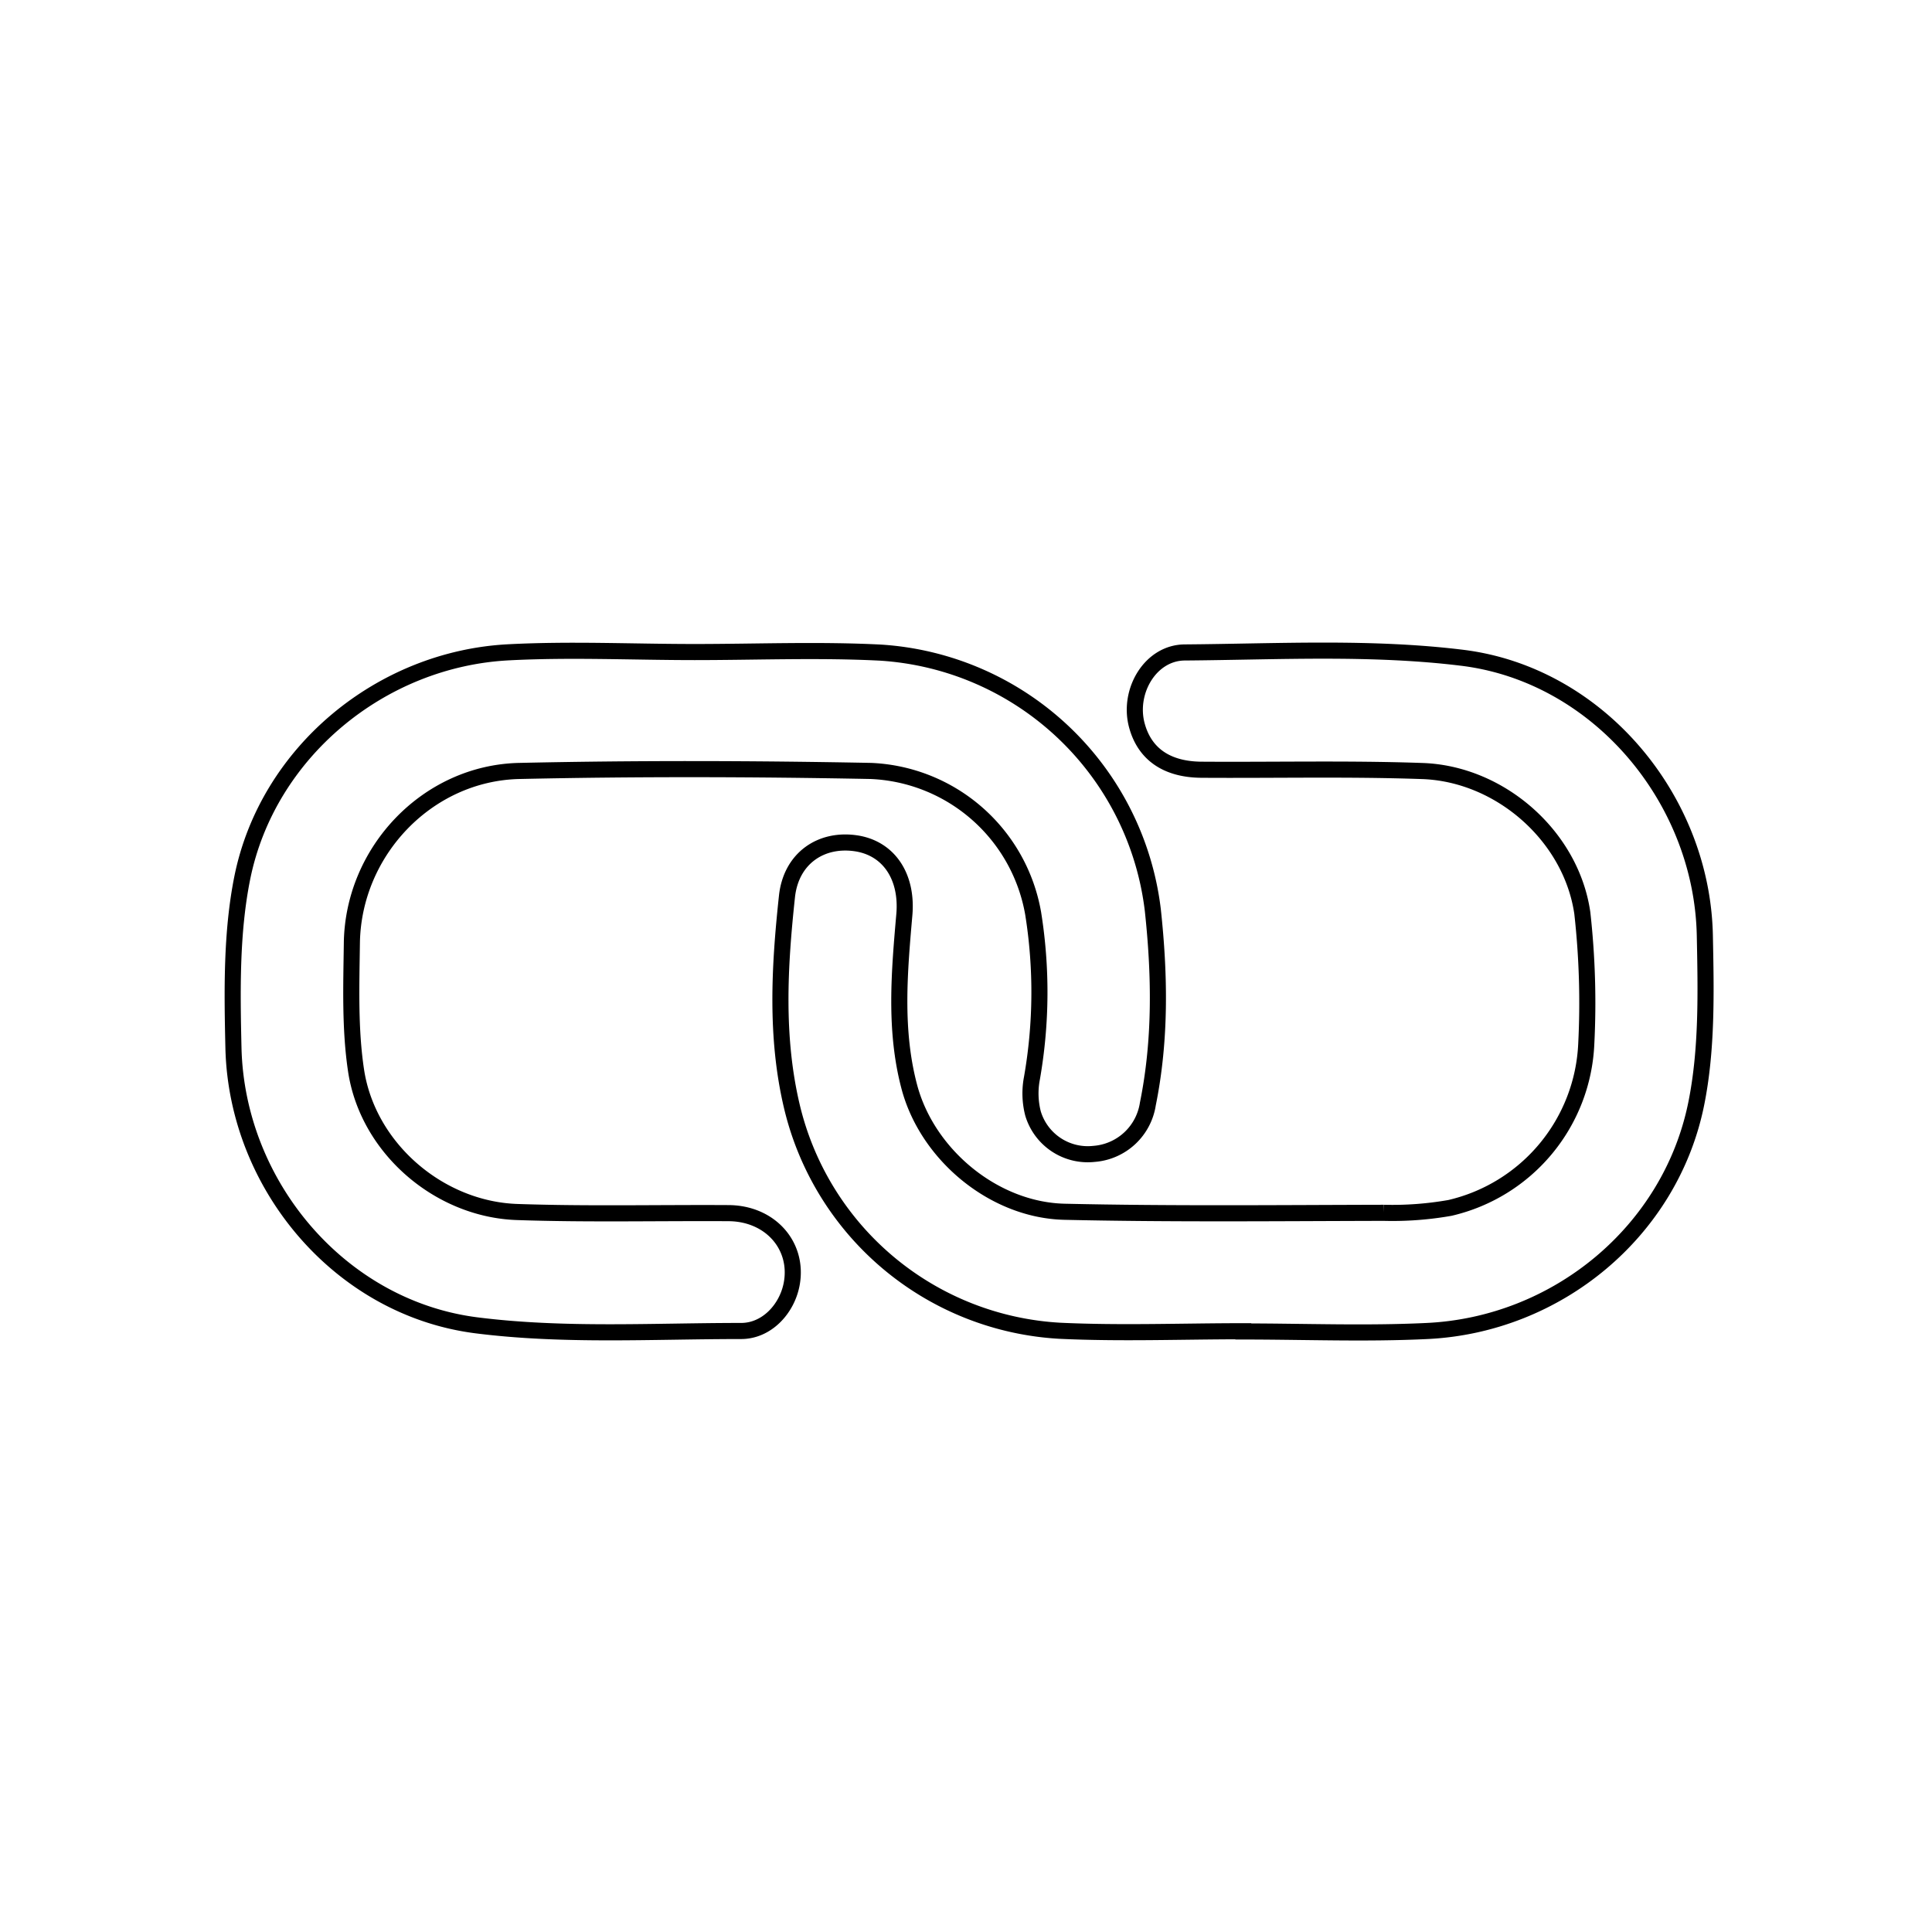 <svg id="Layer_1" data-name="Layer 1" xmlns="http://www.w3.org/2000/svg" viewBox="0 0 240 240"><defs><style>.cls-1{fill:none;stroke:#000;stroke-miterlimit:10;stroke-width:2px;}</style></defs><path class="cls-1" d="M86.3,81c7.69,0,15.4-.32,23.07.07a36.39,36.39,0,0,1,33.84,32c.86,8,1,16.09-.62,24.07a7.32,7.32,0,0,1-6.69,6.2,7.1,7.1,0,0,1-7.57-5,10,10,0,0,1-.14-4.4,61.82,61.82,0,0,0,.15-20.49A21.39,21.39,0,0,0,108.2,95.77c-14.56-.28-29.13-.32-43.68,0-11.44.25-20.67,10-20.81,21.42-.07,5.29-.26,10.66.53,15.85,1.47,9.58,10.28,17.19,20,17.52,8.73.3,17.48.09,26.21.14,5.24,0,8.8,4.07,7.89,8.84-.59,3.08-3.1,5.8-6.27,5.8-11,0-22,.67-32.86-.7C42.27,162.5,29.41,147.24,29,130.19c-.16-7.06-.28-14.31,1.1-21.16,3.15-15.58,17.23-27.2,33.12-28C70.9,80.63,78.61,81,86.3,81Z"/><path class="cls-1" d="M154.45,165.37c-7.61,0-15.24.3-22.84-.06a36.3,36.3,0,0,1-33.2-27.7c-2.09-8.69-1.59-17.5-.65-26.25.51-4.76,4.28-7.3,8.71-6.58,4,.67,6.28,4.17,5.87,8.85-.62,7.13-1.25,14.31.61,21.35,2.23,8.47,10.52,15.35,19.29,15.55,13.21.3,26.43.16,39.65.13a41.05,41.05,0,0,0,8.23-.61,21.91,21.91,0,0,0,16.93-20.34,100.63,100.63,0,0,0-.49-16.3c-1.39-9.57-10.22-17.3-19.87-17.63-9.1-.32-18.22-.1-27.33-.16-4.47,0-7.21-2-8.15-5.57-1.1-4.22,1.73-9,6-9,11.48-.09,23.09-.73,34.42.66,16.87,2.07,29.8,17.5,30.15,34.48.14,7,.3,14.16-1.07,20.93-3.21,15.85-17.26,27.44-33.41,28.22-7.6.37-15.23.06-22.85.06Z"/></svg>